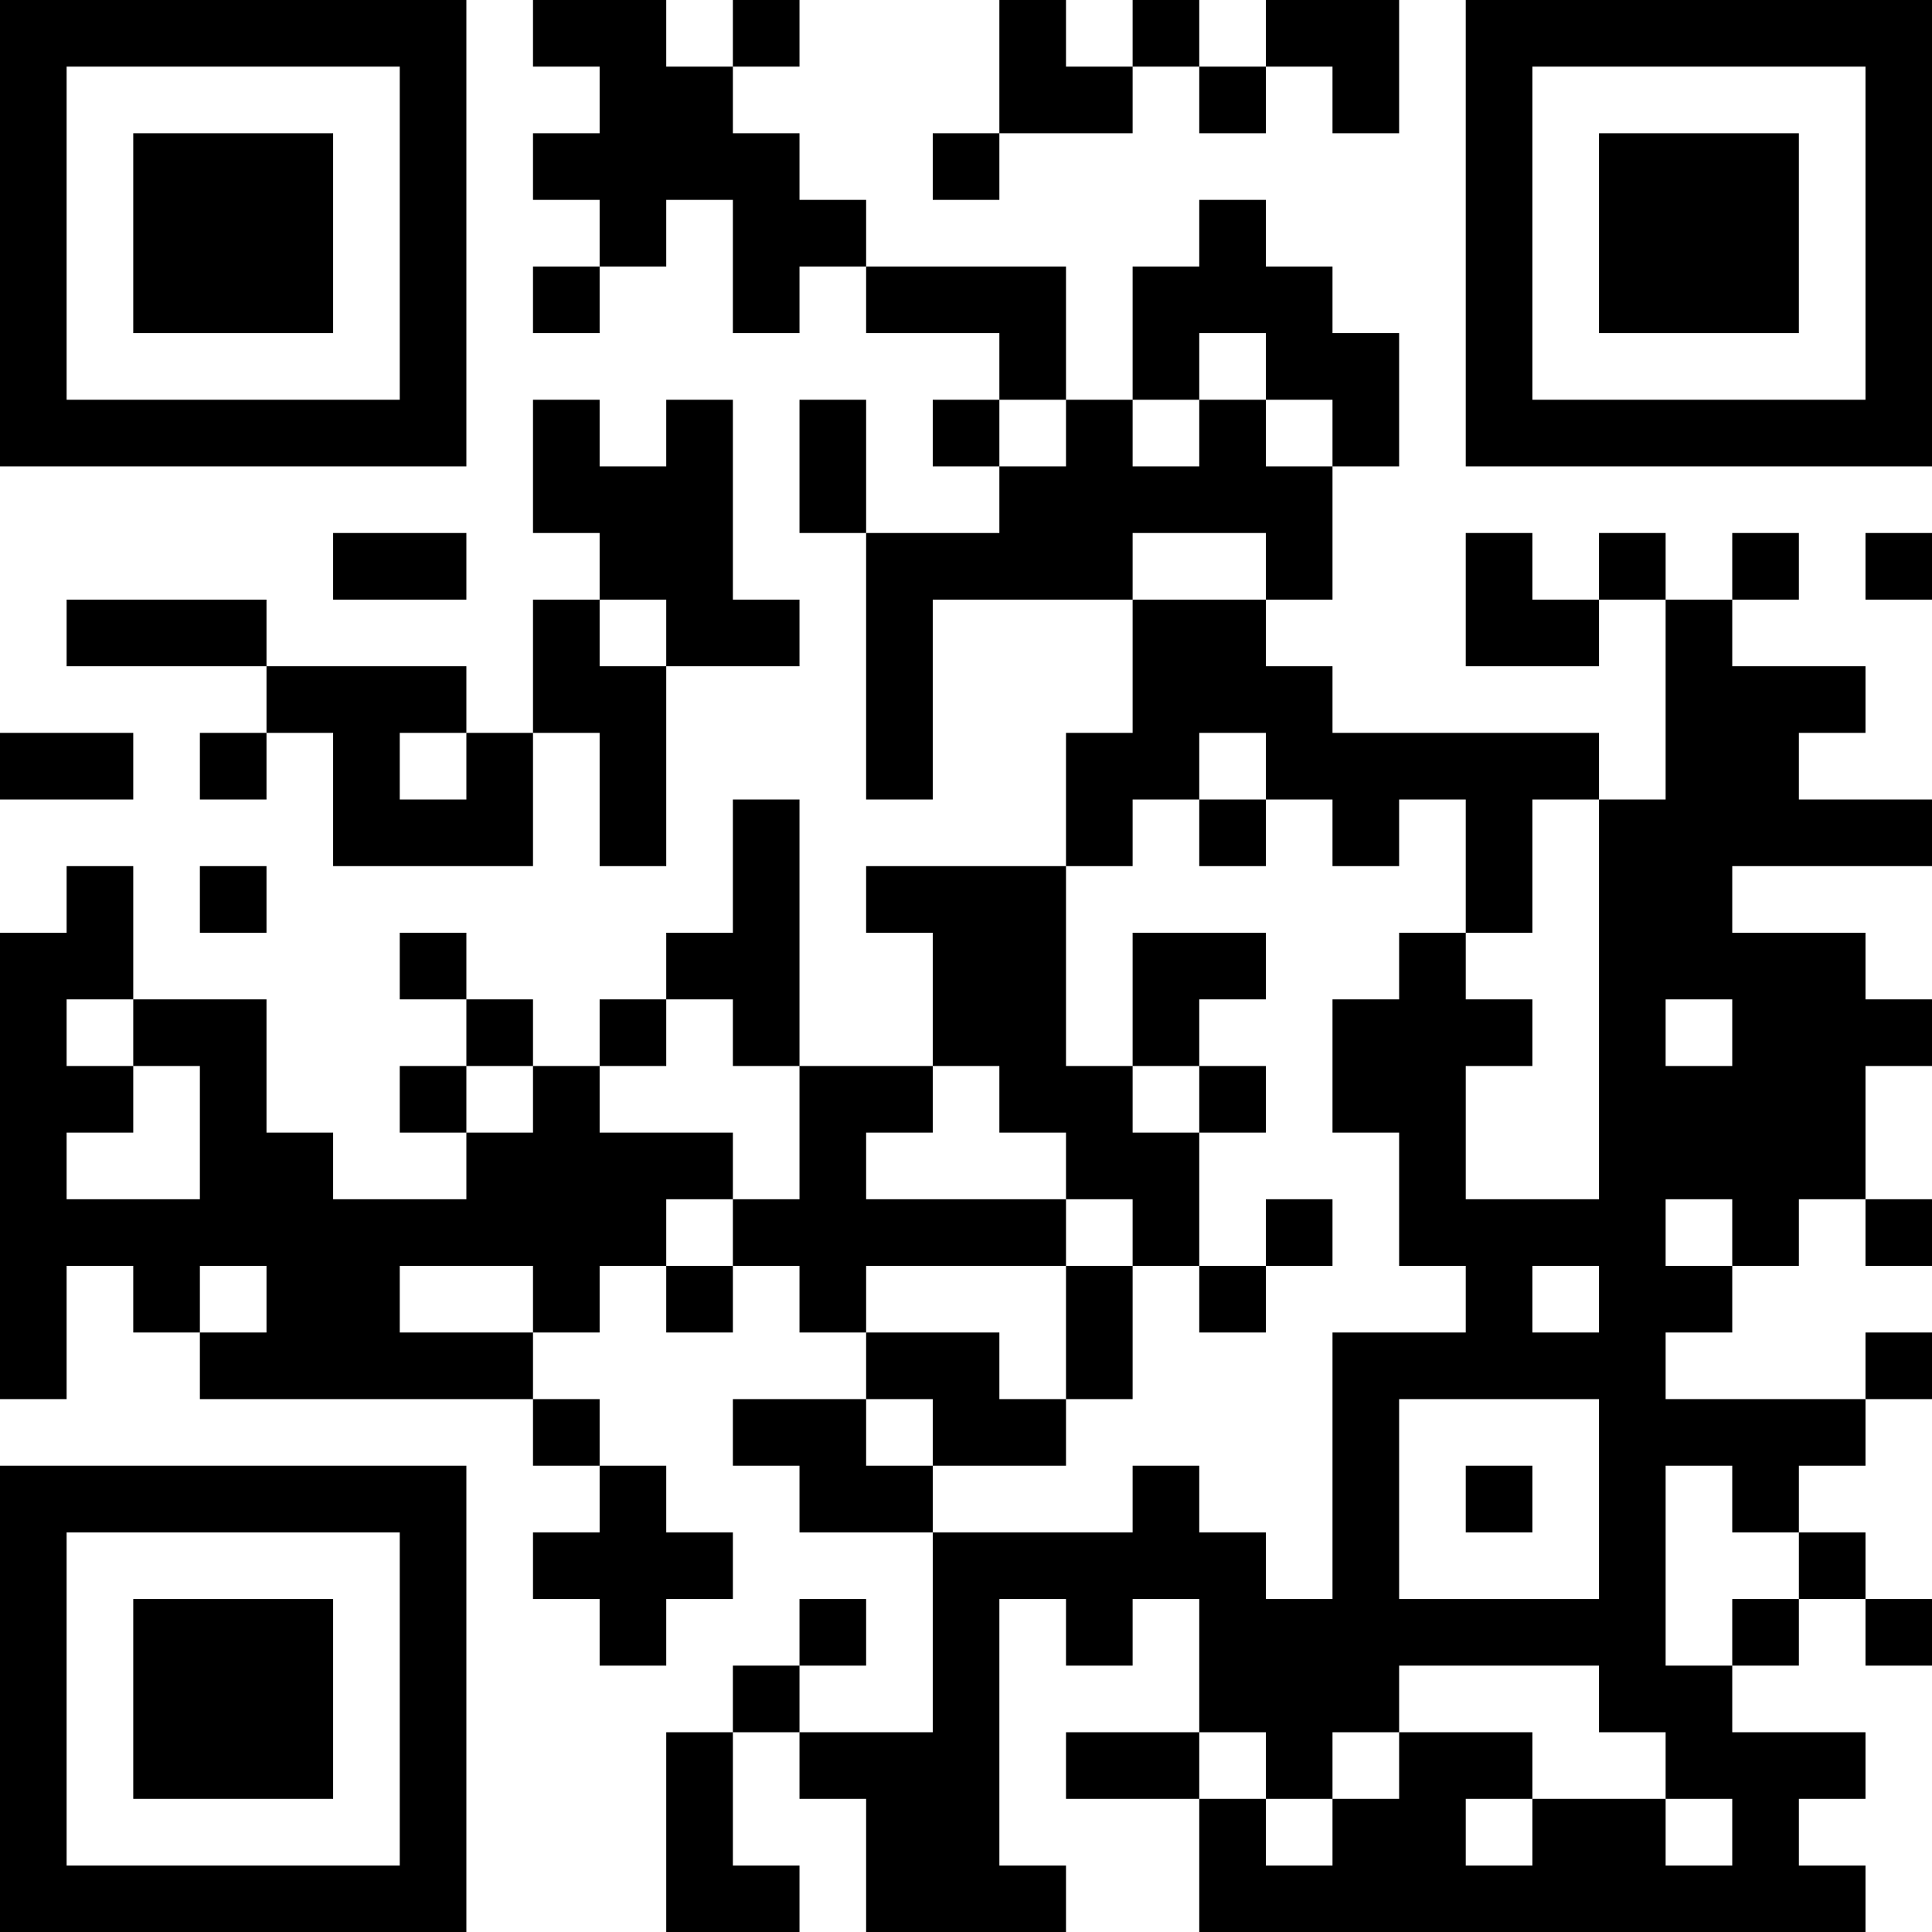 <?xml version="1.0" encoding="UTF-8"?>
<svg xmlns="http://www.w3.org/2000/svg" version="1.1" width="200" height="200" viewBox="0 0 200 200"><rect x="0" y="0" width="200" height="200" fill="#ffffff"/><g transform="scale(6.897)"><g transform="translate(0,0)"><path fill-rule="evenodd" d="M8 0L8 1L9 1L9 2L8 2L8 3L9 3L9 4L8 4L8 5L9 5L9 4L10 4L10 3L11 3L11 5L12 5L12 4L13 4L13 5L15 5L15 6L14 6L14 7L15 7L15 8L13 8L13 6L12 6L12 8L13 8L13 12L14 12L14 9L17 9L17 11L16 11L16 13L13 13L13 14L14 14L14 16L12 16L12 12L11 12L11 14L10 14L10 15L9 15L9 16L8 16L8 15L7 15L7 14L6 14L6 15L7 15L7 16L6 16L6 17L7 17L7 18L5 18L5 17L4 17L4 15L2 15L2 13L1 13L1 14L0 14L0 21L1 21L1 19L2 19L2 20L3 20L3 21L8 21L8 22L9 22L9 23L8 23L8 24L9 24L9 25L10 25L10 24L11 24L11 23L10 23L10 22L9 22L9 21L8 21L8 20L9 20L9 19L10 19L10 20L11 20L11 19L12 19L12 20L13 20L13 21L11 21L11 22L12 22L12 23L14 23L14 26L12 26L12 25L13 25L13 24L12 24L12 25L11 25L11 26L10 26L10 29L12 29L12 28L11 28L11 26L12 26L12 27L13 27L13 29L16 29L16 28L15 28L15 24L16 24L16 25L17 25L17 24L18 24L18 26L16 26L16 27L18 27L18 29L28 29L28 28L27 28L27 27L28 27L28 26L26 26L26 25L27 25L27 24L28 24L28 25L29 25L29 24L28 24L28 23L27 23L27 22L28 22L28 21L29 21L29 20L28 20L28 21L25 21L25 20L26 20L26 19L27 19L27 18L28 18L28 19L29 19L29 18L28 18L28 16L29 16L29 15L28 15L28 14L26 14L26 13L29 13L29 12L27 12L27 11L28 11L28 10L26 10L26 9L27 9L27 8L26 8L26 9L25 9L25 8L24 8L24 9L23 9L23 8L22 8L22 10L24 10L24 9L25 9L25 12L24 12L24 11L20 11L20 10L19 10L19 9L20 9L20 7L21 7L21 5L20 5L20 4L19 4L19 3L18 3L18 4L17 4L17 6L16 6L16 4L13 4L13 3L12 3L12 2L11 2L11 1L12 1L12 0L11 0L11 1L10 1L10 0ZM15 0L15 2L14 2L14 3L15 3L15 2L17 2L17 1L18 1L18 2L19 2L19 1L20 1L20 2L21 2L21 0L19 0L19 1L18 1L18 0L17 0L17 1L16 1L16 0ZM18 5L18 6L17 6L17 7L18 7L18 6L19 6L19 7L20 7L20 6L19 6L19 5ZM8 6L8 8L9 8L9 9L8 9L8 11L7 11L7 10L4 10L4 9L1 9L1 10L4 10L4 11L3 11L3 12L4 12L4 11L5 11L5 13L8 13L8 11L9 11L9 13L10 13L10 10L12 10L12 9L11 9L11 6L10 6L10 7L9 7L9 6ZM15 6L15 7L16 7L16 6ZM5 8L5 9L7 9L7 8ZM17 8L17 9L19 9L19 8ZM28 8L28 9L29 9L29 8ZM9 9L9 10L10 10L10 9ZM0 11L0 12L2 12L2 11ZM6 11L6 12L7 12L7 11ZM18 11L18 12L17 12L17 13L16 13L16 16L17 16L17 17L18 17L18 19L17 19L17 18L16 18L16 17L15 17L15 16L14 16L14 17L13 17L13 18L16 18L16 19L13 19L13 20L15 20L15 21L16 21L16 22L14 22L14 21L13 21L13 22L14 22L14 23L17 23L17 22L18 22L18 23L19 23L19 24L20 24L20 20L22 20L22 19L21 19L21 17L20 17L20 15L21 15L21 14L22 14L22 15L23 15L23 16L22 16L22 18L24 18L24 12L23 12L23 14L22 14L22 12L21 12L21 13L20 13L20 12L19 12L19 11ZM18 12L18 13L19 13L19 12ZM3 13L3 14L4 14L4 13ZM17 14L17 16L18 16L18 17L19 17L19 16L18 16L18 15L19 15L19 14ZM1 15L1 16L2 16L2 17L1 17L1 18L3 18L3 16L2 16L2 15ZM10 15L10 16L9 16L9 17L11 17L11 18L10 18L10 19L11 19L11 18L12 18L12 16L11 16L11 15ZM25 15L25 16L26 16L26 15ZM7 16L7 17L8 17L8 16ZM19 18L19 19L18 19L18 20L19 20L19 19L20 19L20 18ZM25 18L25 19L26 19L26 18ZM3 19L3 20L4 20L4 19ZM6 19L6 20L8 20L8 19ZM16 19L16 21L17 21L17 19ZM23 19L23 20L24 20L24 19ZM21 21L21 24L24 24L24 21ZM22 22L22 23L23 23L23 22ZM25 22L25 25L26 25L26 24L27 24L27 23L26 23L26 22ZM21 25L21 26L20 26L20 27L19 27L19 26L18 26L18 27L19 27L19 28L20 28L20 27L21 27L21 26L23 26L23 27L22 27L22 28L23 28L23 27L25 27L25 28L26 28L26 27L25 27L25 26L24 26L24 25ZM0 0L0 7L7 7L7 0ZM1 1L1 6L6 6L6 1ZM2 2L2 5L5 5L5 2ZM22 0L22 7L29 7L29 0ZM23 1L23 6L28 6L28 1ZM24 2L24 5L27 5L27 2ZM0 22L0 29L7 29L7 22ZM1 23L1 28L6 28L6 23ZM2 24L2 27L5 27L5 24Z" fill="#000000"/></g></g></svg>
